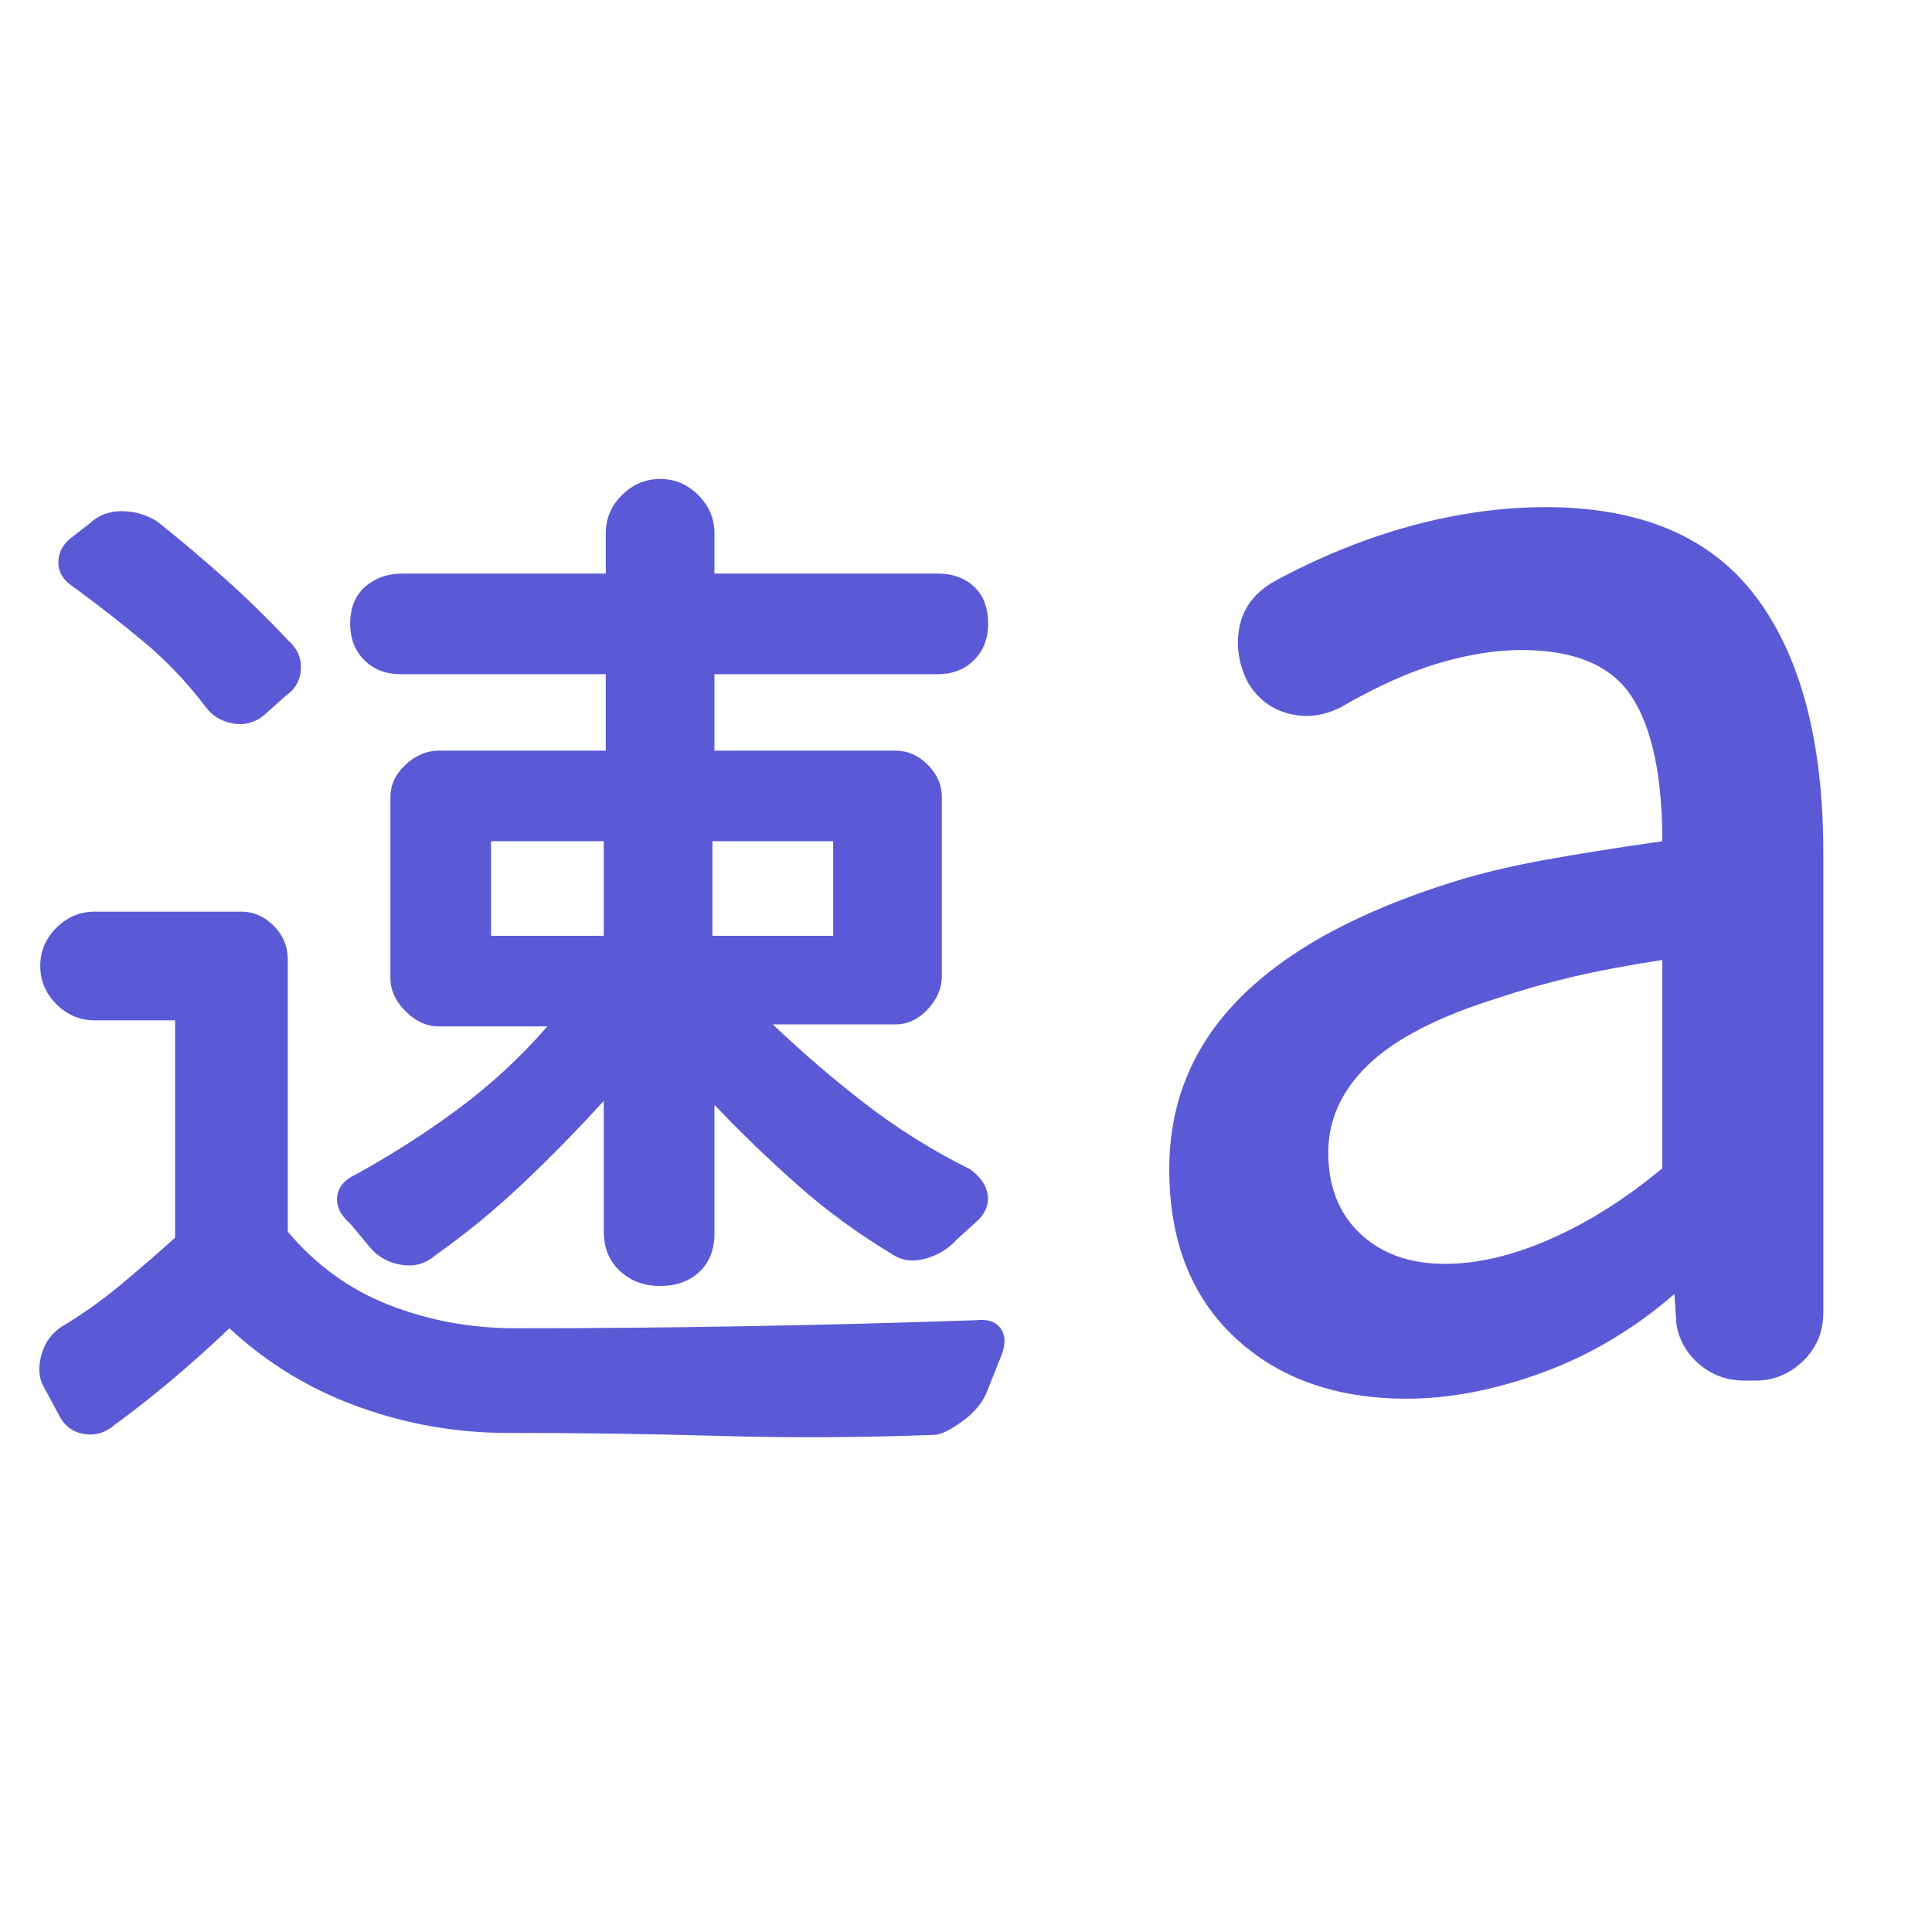 <svg xmlns="http://www.w3.org/2000/svg" height="48" viewBox="0 -960 960 960" width="48"><path fill="rgb(90, 90, 215)" d="m29-257.41-7-13q-4-6.59-1.5-16.09T31-301q15-9 28.83-20.48Q73.65-332.97 87-345v-108H47q-10.95 0-18.98-8.03-8.02-8.03-8.02-19T28.02-499q8.03-8 18.98-8h73q9 0 16 7t7 17v135q21 25 50.5 36.5T256-300q57.01 0 114-1t115-3q9-1 12.5 4.5T497-285l-6 15q-3 9-12.5 16t-14.5 7q-54 2-106.48.5Q305.04-248 252-248q-38 0-74-13t-64-39q-13.26 12.67-27.63 24.83Q72-263 57-252q-7 6-15.5 4.5T29-257.41ZM443-337q-25-15-46.5-34T355-411v64q0 12-7.5 19t-19.5 7q-12 0-20-7.5t-8-19.5v-65q-19 21-40.12 40.98Q238.76-352.04 216-336q-7 6-16.5 4.5T184-340l-10-12q-7-6-6.5-13t8.5-11q26.84-14.64 51.42-32.82Q252-427 272-450h-54q-9 0-16.5-7.5T194-474v-90q0-9 7.5-16t16.5-7h83v-38H199q-11 0-18-7t-7-18q0-12 7.5-18.5T200-675h101v-20q0-10.95 8.03-18.98 8.03-8.02 19-8.02t18.97 8.02q8 8.03 8 18.98v20h111q11 0 18 6.5t7 18.5q0 11-7 18t-18 7H355v38h90q9 0 16 7t7 16v89q0 9-7 16.5t-16 7.5h-61q22 21 46 39.5t52 32.5q7.36 5.17 8.68 12.08Q492-360 486.33-354l-11 10q-6.33 7-15.83 9.5T443-337ZM244-495h56v-47h-56v47Zm110 0h60v-47h-60v47ZM102-609q-14-18.29-30.5-32.04Q55-654.78 37-668q-8-5-8-12.5t6.67-12.5l9-7q6.33-6 15.74-6 9.4 0 17.59 5 16.71 13.32 33.36 28.16Q128-658 143-642q7 6.12 6.5 14.56-.5 8.44-7.62 13.24l-10 9q-7.12 6.2-16 4.7Q107-602 102-609Zm616 277q24.49 0 52.75-12.5Q799-357 826-379.51V-483q-26 4-45 8.5T744-464q-44 13.78-64 32.95-20 19.18-20 43.74Q660-362 675.91-347q15.91 15 42.09 15Zm-19 67q-53 0-85.5-30.5T581-379q0-50 35.5-85.5T722.72-522q19.28-6 43.78-10.5T826-542q0-48-15-71.5T756-637q-19 0-41 6.5T667-609q-13 7-26.35 3.67Q627.3-608.67 620-621q-7-14-4-28t17-22q33-18 67.5-27.5T768-708q71 0 104.5 44.5T906-536v228q0 14.61-10.08 24.3-10.08 9.7-23.51 9.7h-5.72q-12.69 0-22.19-8-9.5-8-11.5-20l-1-15q-30 26-65.5 39T699-265Z"/></svg>